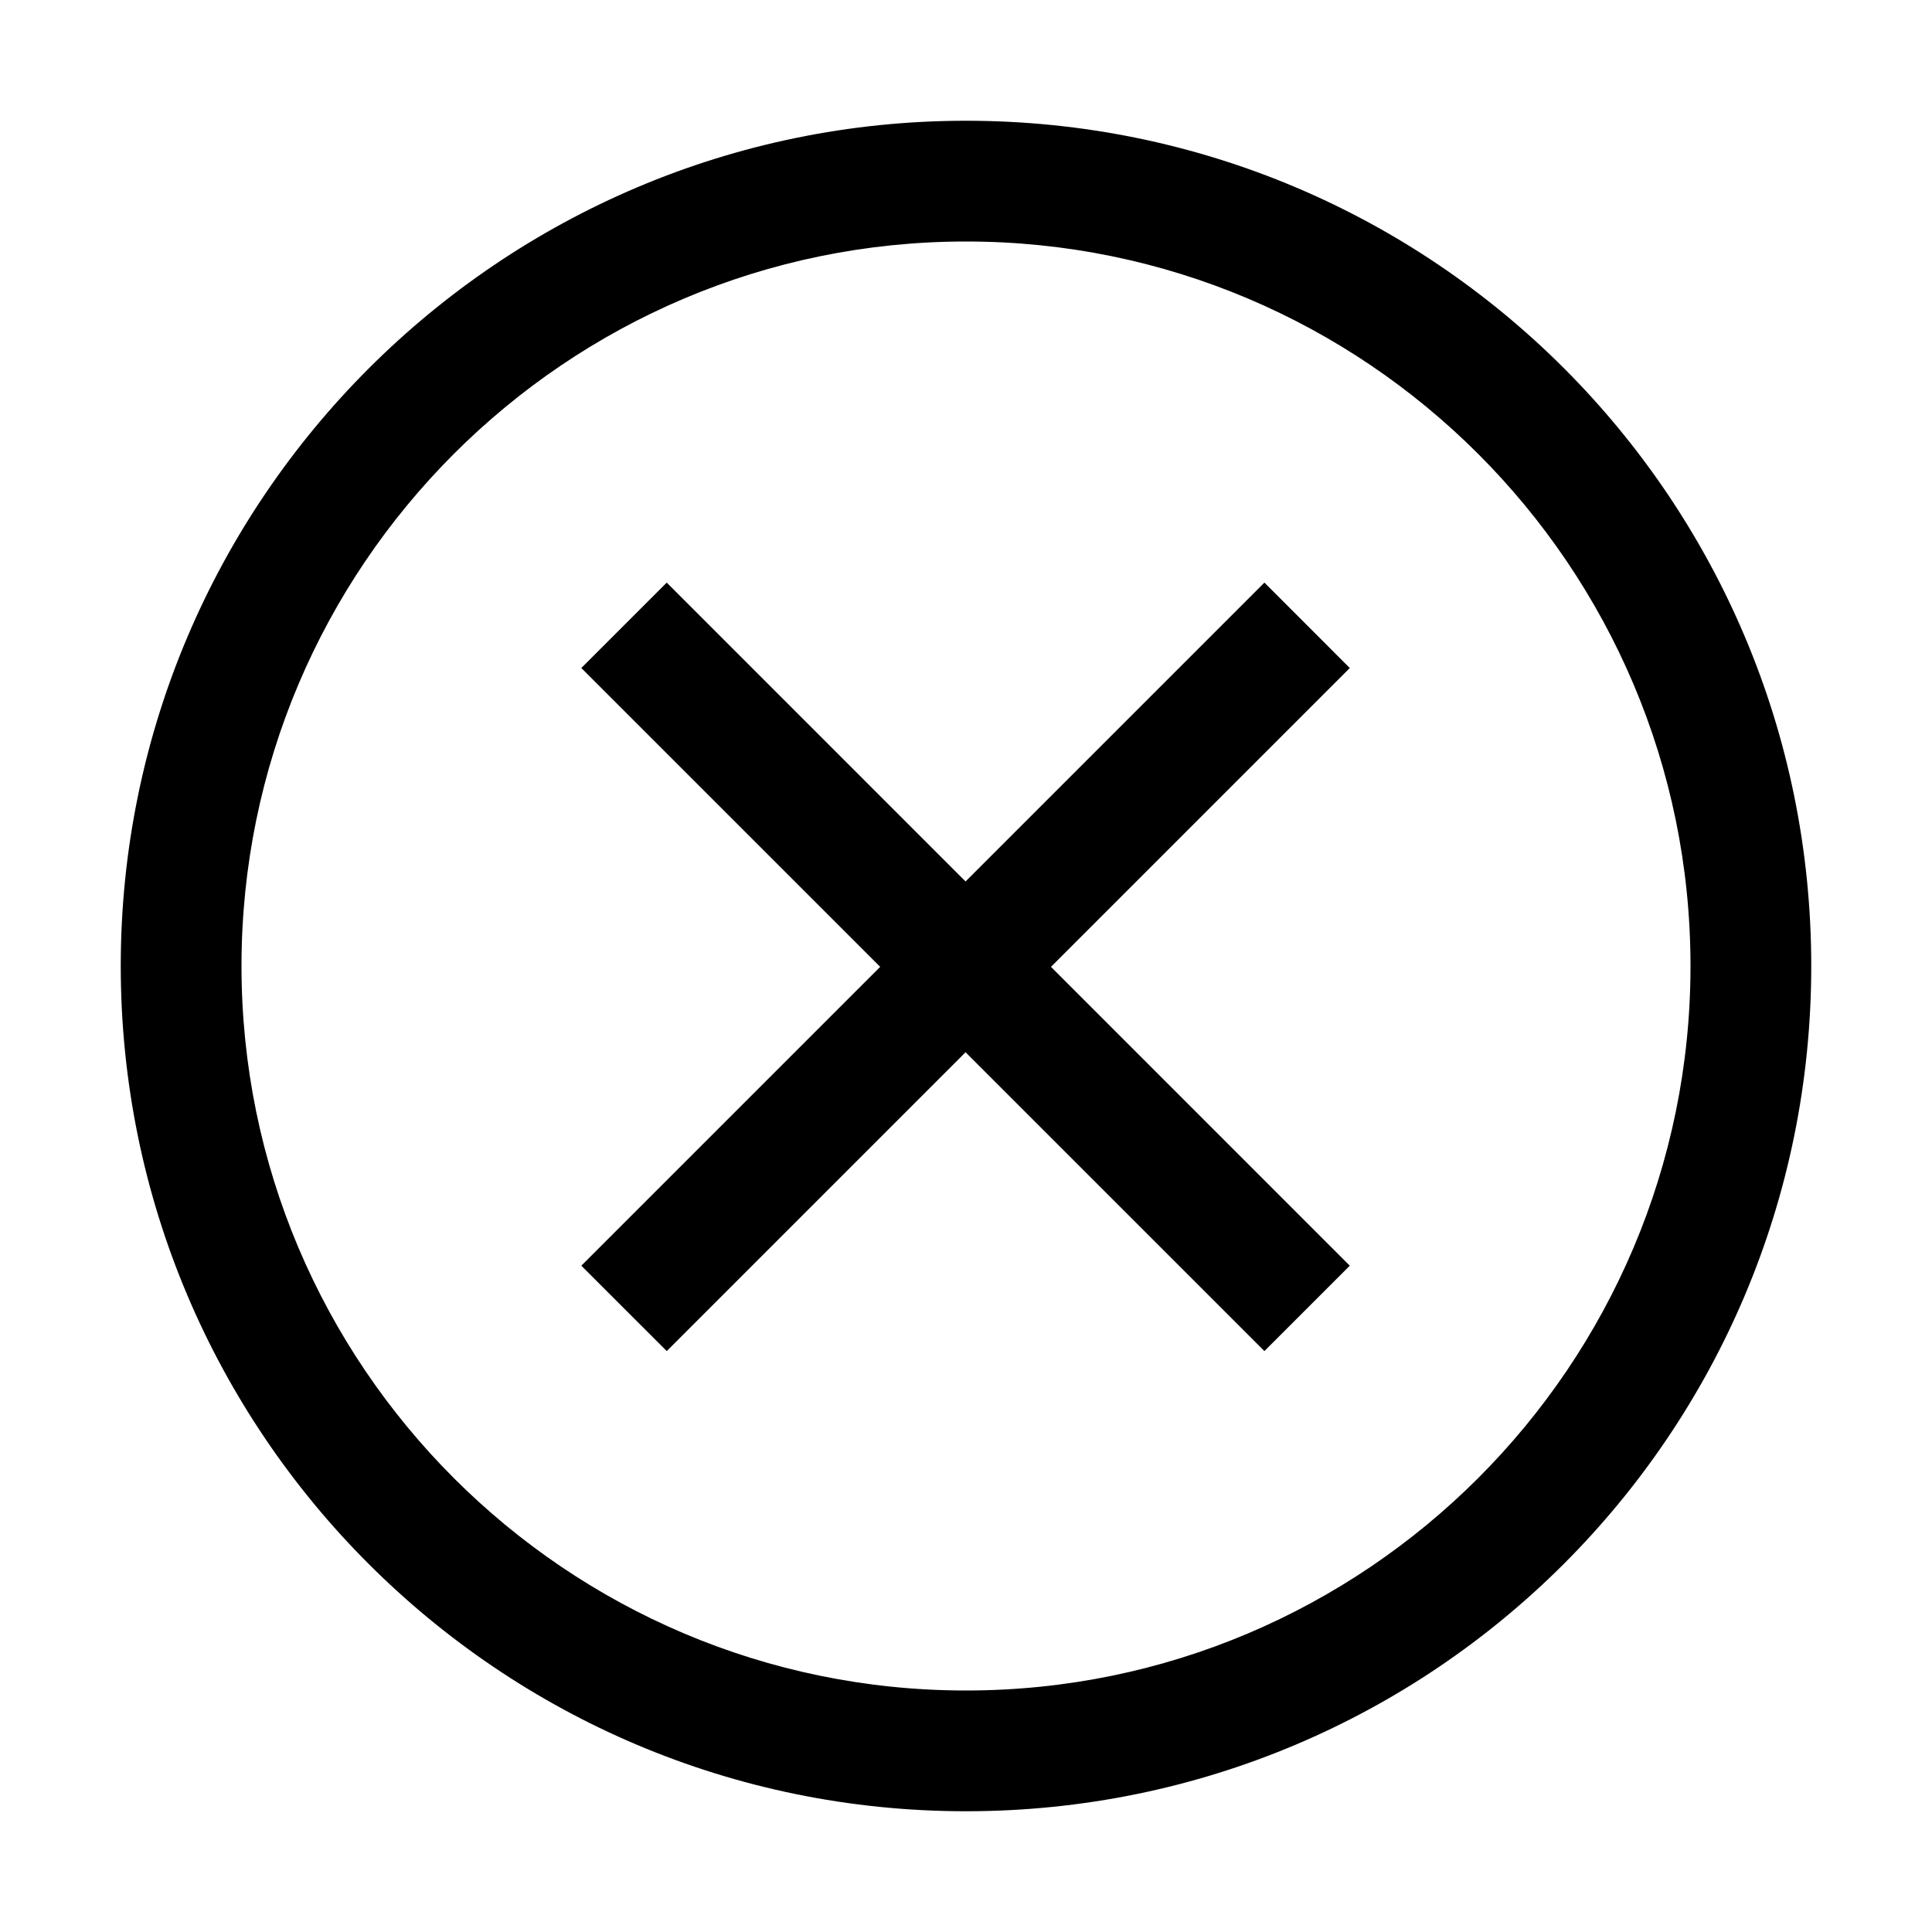 <svg
  width="48"
  height="48"
  viewBox="0 0 48 48"
  xmlns="http://www.w3.org/2000/svg"
>
<path
    d="M21.868 24.021L14.443 31.446L16.565 33.567L23.989 26.143L31.414 33.567L33.535 31.446L26.111 24.021L33.535 16.597L31.414 14.475L23.989 21.9L16.565 14.475L14.443 16.597L21.868 24.021Z"
    fill-rule="evenodd"
  />
<path
    fill-rule="evenodd"
    clip-rule="evenodd"
    d="M24 3C12.42 3 3 12.42 3 24C3 35.58 12.39 45 24 45C35.61 45 45 35.61 45 24C45 12.39 35.61 3 24 3ZM24 6C33.93 6 42 14.07 42 24C42 33.93 33.93 42 24 42C14.07 42 6 33.93 6 24C6 14.07 14.07 6 24 6Z"
  />
</svg>
